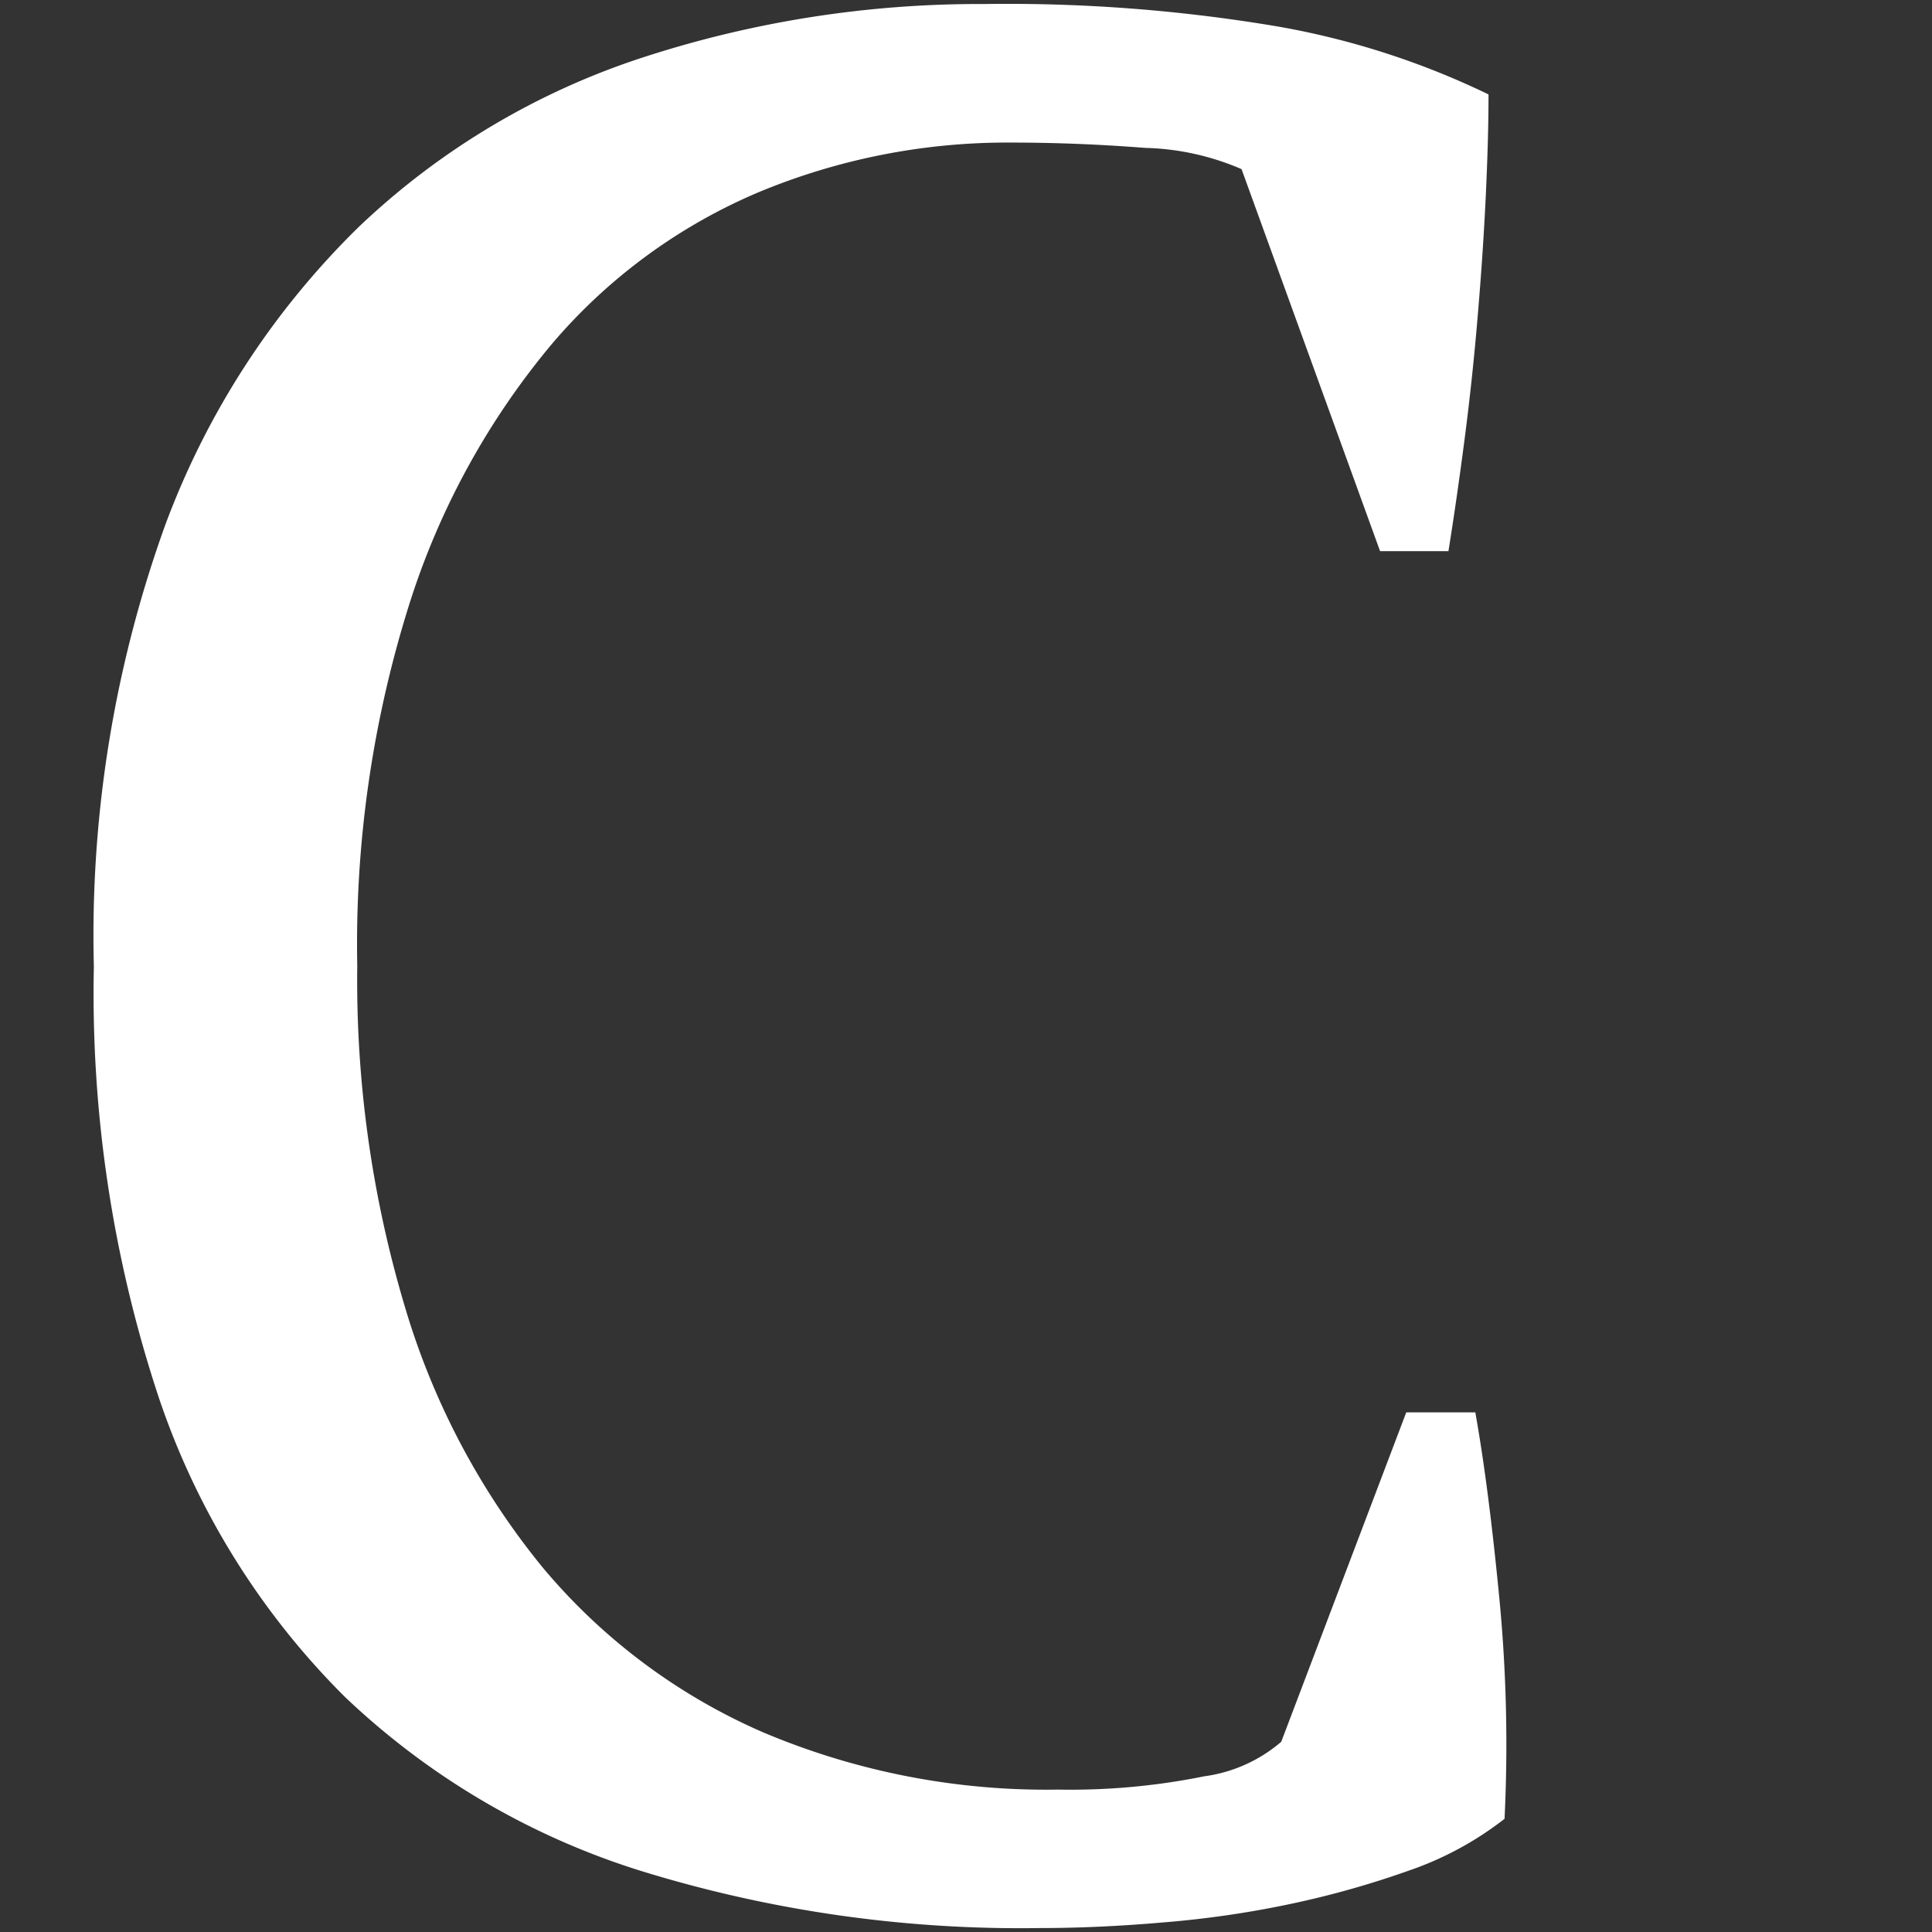 <svg width="24" height="24" xmlns="http://www.w3.org/2000/svg">
 <rect width="100%" height="100%" fill="#333333" stroke="none"/>
 <defs>
  <style>.cls-1{fill:#fff}</style>
 </defs>
 <g>
  <title>background</title>
  <rect fill="none" id="canvas_background" height="26" width="26" y="-1" x="-1"/>
 </g>
 <g>
  <title>Layer 1</title>
  <path class="cls-1" d="m17.469,17.545l0.858,0q0.165,0.924 0.3,2.326a18.944,18.944 0 0 1 0.063,2.723a4.081,4.081 0 0 1 -1.188,0.643a11.443,11.443 0 0 1 -1.469,0.414a12.485,12.485 0 0 1 -1.584,0.23q-0.805,0.07 -1.534,0.07a15.956,15.956 0 0 1 -4.95,-0.709a9.382,9.382 0 0 1 -3.68,-2.162a9.528,9.528 0 0 1 -2.31,-3.712a15.947,15.947 0 0 1 -0.809,-5.363a15.013,15.013 0 0 1 0.891,-5.495a10.08,10.08 0 0 1 2.409,-3.7a9.282,9.282 0 0 1 3.531,-2.1a13.471,13.471 0 0 1 4.224,-0.66a20.163,20.163 0 0 1 3.663,0.281a9.94,9.94 0 0 1 2.607,0.842q0,0.528 -0.033,1.237t-0.1,1.5q-0.066,0.792 -0.165,1.551t-0.2,1.386l-0.849,0l-1.721,-4.746a3.212,3.212 0 0 0 -1.2,-0.264q-0.841,-0.066 -1.667,-0.066a8.042,8.042 0 0 0 -3.118,0.611a6.894,6.894 0 0 0 -2.574,1.881a9.492,9.492 0 0 0 -1.766,3.2a14.047,14.047 0 0 0 -0.66,4.537a14.159,14.159 0 0 0 0.594,4.241a9.269,9.269 0 0 0 1.712,3.234a7.418,7.418 0 0 0 2.739,2.046a9.029,9.029 0 0 0 3.661,0.71a8.371,8.371 0 0 0 1.815,-0.165a1.845,1.845 0 0 0 0.957,-0.429l1.553,-4.092z" id="caffe-icon"/>
 </g>
</svg>